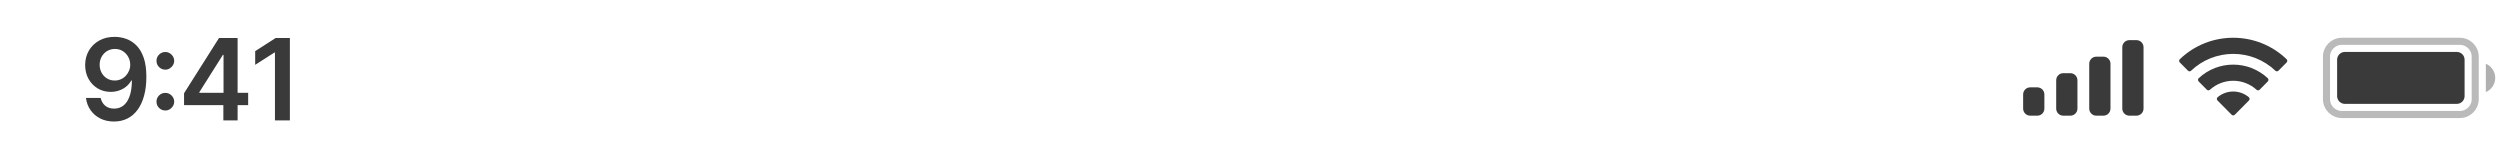 <svg width="353" height="21" viewBox="0 0 353 21" fill="none" xmlns="http://www.w3.org/2000/svg">
<path opacity="0.35" d="M330.667 5.833H347.334C348.53 5.833 349.5 6.803 349.5 8V14C349.5 15.197 348.53 16.167 347.334 16.167H330.667C329.47 16.167 328.5 15.197 328.5 14V8C328.5 6.803 329.47 5.833 330.667 5.833Z" stroke="#3A3A3A"/>
<path opacity="0.4" d="M351 9V13C351.805 12.661 352.328 11.873 352.328 11C352.328 10.127 351.805 9.339 351 9" fill="#3A3A3A"/>
<path d="M330 8.433C330 7.826 330.493 7.333 331.1 7.333H346.9C347.508 7.333 348 7.826 348 8.433V13.567C348 14.174 347.508 14.667 346.9 14.667H331.1C330.493 14.667 330 14.174 330 13.567V8.433Z" fill="#3A3A3A"/>
<path fill-rule="evenodd" clip-rule="evenodd" d="M315.331 7.608C317.547 7.608 319.678 8.459 321.284 9.986C321.405 10.104 321.598 10.103 321.717 9.983L322.873 8.816C322.933 8.755 322.967 8.673 322.966 8.588C322.966 8.502 322.931 8.42 322.87 8.36C318.655 4.321 312.005 4.321 307.79 8.36C307.729 8.42 307.695 8.502 307.694 8.588C307.694 8.673 307.727 8.755 307.787 8.816L308.944 9.983C309.063 10.103 309.256 10.104 309.377 9.986C310.983 8.459 313.115 7.608 315.331 7.608ZM315.331 11.404C316.548 11.403 317.722 11.856 318.625 12.673C318.747 12.789 318.939 12.787 319.058 12.668L320.213 11.501C320.273 11.44 320.307 11.357 320.306 11.27C320.305 11.184 320.27 11.102 320.208 11.042C317.46 8.486 313.204 8.486 310.456 11.042C310.394 11.102 310.358 11.184 310.357 11.271C310.357 11.357 310.39 11.44 310.451 11.501L311.606 12.668C311.725 12.787 311.917 12.789 312.039 12.673C312.941 11.857 314.114 11.404 315.331 11.404ZM317.644 13.957C317.645 14.044 317.611 14.127 317.55 14.188L315.552 16.204C315.494 16.263 315.414 16.296 315.331 16.296C315.247 16.296 315.168 16.263 315.109 16.204L313.111 14.188C313.05 14.127 313.016 14.044 313.018 13.957C313.019 13.871 313.057 13.789 313.121 13.731C314.397 12.652 316.265 12.652 317.54 13.731C317.605 13.789 317.642 13.871 317.644 13.957Z" fill="#3A3A3A"/>
<path fill-rule="evenodd" clip-rule="evenodd" d="M301.667 5.667H300.667C300.115 5.667 299.667 6.114 299.667 6.667V15.333C299.667 15.886 300.115 16.333 300.667 16.333H301.667C302.219 16.333 302.667 15.886 302.667 15.333V6.667C302.667 6.114 302.219 5.667 301.667 5.667ZM296 8H297C297.553 8 298 8.448 298 9V15.333C298 15.886 297.553 16.333 297 16.333H296C295.448 16.333 295 15.886 295 15.333V9C295 8.448 295.448 8 296 8ZM292.334 10.333H291.334C290.781 10.333 290.334 10.781 290.334 11.333V15.333C290.334 15.886 290.781 16.333 291.334 16.333H292.334C292.886 16.333 293.334 15.886 293.334 15.333V11.333C293.334 10.781 292.886 10.333 292.334 10.333ZM287.667 12.333H286.667C286.115 12.333 285.667 12.781 285.667 13.333V15.333C285.667 15.886 286.115 16.333 286.667 16.333H287.667C288.219 16.333 288.667 15.886 288.667 15.333V13.333C288.667 12.781 288.219 12.333 287.667 12.333Z" fill="#3A3A3A"/>
<path d="M16.222 5.205C16.779 5.208 17.321 5.307 17.847 5.5C18.378 5.689 18.855 6 19.279 6.432C19.703 6.86 20.041 7.434 20.291 8.153C20.541 8.873 20.666 9.763 20.666 10.824C20.669 11.824 20.563 12.718 20.347 13.506C20.135 14.29 19.83 14.953 19.433 15.494C19.035 16.036 18.556 16.449 17.995 16.733C17.434 17.017 16.804 17.159 16.103 17.159C15.368 17.159 14.717 17.015 14.148 16.727C13.584 16.439 13.128 16.046 12.779 15.546C12.431 15.046 12.217 14.473 12.137 13.829H14.211C14.317 14.292 14.533 14.659 14.859 14.932C15.188 15.201 15.603 15.335 16.103 15.335C16.91 15.335 17.531 14.985 17.967 14.284C18.402 13.583 18.62 12.61 18.62 11.364H18.541C18.355 11.697 18.114 11.985 17.819 12.227C17.523 12.466 17.188 12.65 16.813 12.778C16.442 12.907 16.048 12.972 15.631 12.972C14.95 12.972 14.336 12.809 13.79 12.483C13.249 12.157 12.819 11.71 12.501 11.142C12.186 10.574 12.027 9.924 12.023 9.193C12.023 8.436 12.198 7.756 12.546 7.153C12.898 6.547 13.389 6.07 14.018 5.722C14.646 5.369 15.381 5.197 16.222 5.205ZM16.228 6.909C15.819 6.909 15.45 7.009 15.12 7.21C14.794 7.407 14.537 7.676 14.347 8.017C14.162 8.354 14.069 8.731 14.069 9.148C14.073 9.561 14.165 9.936 14.347 10.273C14.533 10.61 14.785 10.877 15.103 11.074C15.425 11.271 15.792 11.369 16.205 11.369C16.512 11.369 16.798 11.311 17.063 11.193C17.328 11.076 17.559 10.913 17.756 10.704C17.957 10.492 18.113 10.252 18.222 9.983C18.336 9.714 18.391 9.43 18.387 9.131C18.387 8.733 18.292 8.366 18.103 8.028C17.917 7.691 17.662 7.42 17.336 7.216C17.014 7.011 16.645 6.909 16.228 6.909ZM23.347 15.602C23.003 15.602 22.707 15.481 22.461 15.239C22.215 14.992 22.093 14.697 22.097 14.352C22.093 14.011 22.215 13.72 22.461 13.477C22.707 13.235 23.003 13.114 23.347 13.114C23.681 13.114 23.97 13.235 24.217 13.477C24.467 13.72 24.593 14.011 24.597 14.352C24.593 14.583 24.533 14.794 24.416 14.983C24.302 15.172 24.15 15.324 23.961 15.438C23.775 15.547 23.571 15.602 23.347 15.602ZM23.347 9.835C23.003 9.835 22.707 9.714 22.461 9.472C22.215 9.225 22.093 8.93 22.097 8.585C22.093 8.244 22.215 7.953 22.461 7.71C22.707 7.464 23.003 7.341 23.347 7.341C23.681 7.341 23.97 7.464 24.217 7.71C24.467 7.953 24.593 8.244 24.597 8.585C24.593 8.812 24.533 9.021 24.416 9.21C24.302 9.4 24.15 9.551 23.961 9.665C23.775 9.778 23.571 9.835 23.347 9.835ZM25.988 14.841V13.165L30.925 5.364H32.323V7.75H31.471L28.147 13.017V13.108H35.039V14.841H25.988ZM31.539 17V14.329L31.562 13.579V5.364H33.55V17H31.539ZM40.931 5.364V17H38.823V7.415H38.755L36.033 9.153V7.222L38.925 5.364H40.931Z" fill="#3A3A3A"/>
</svg>
